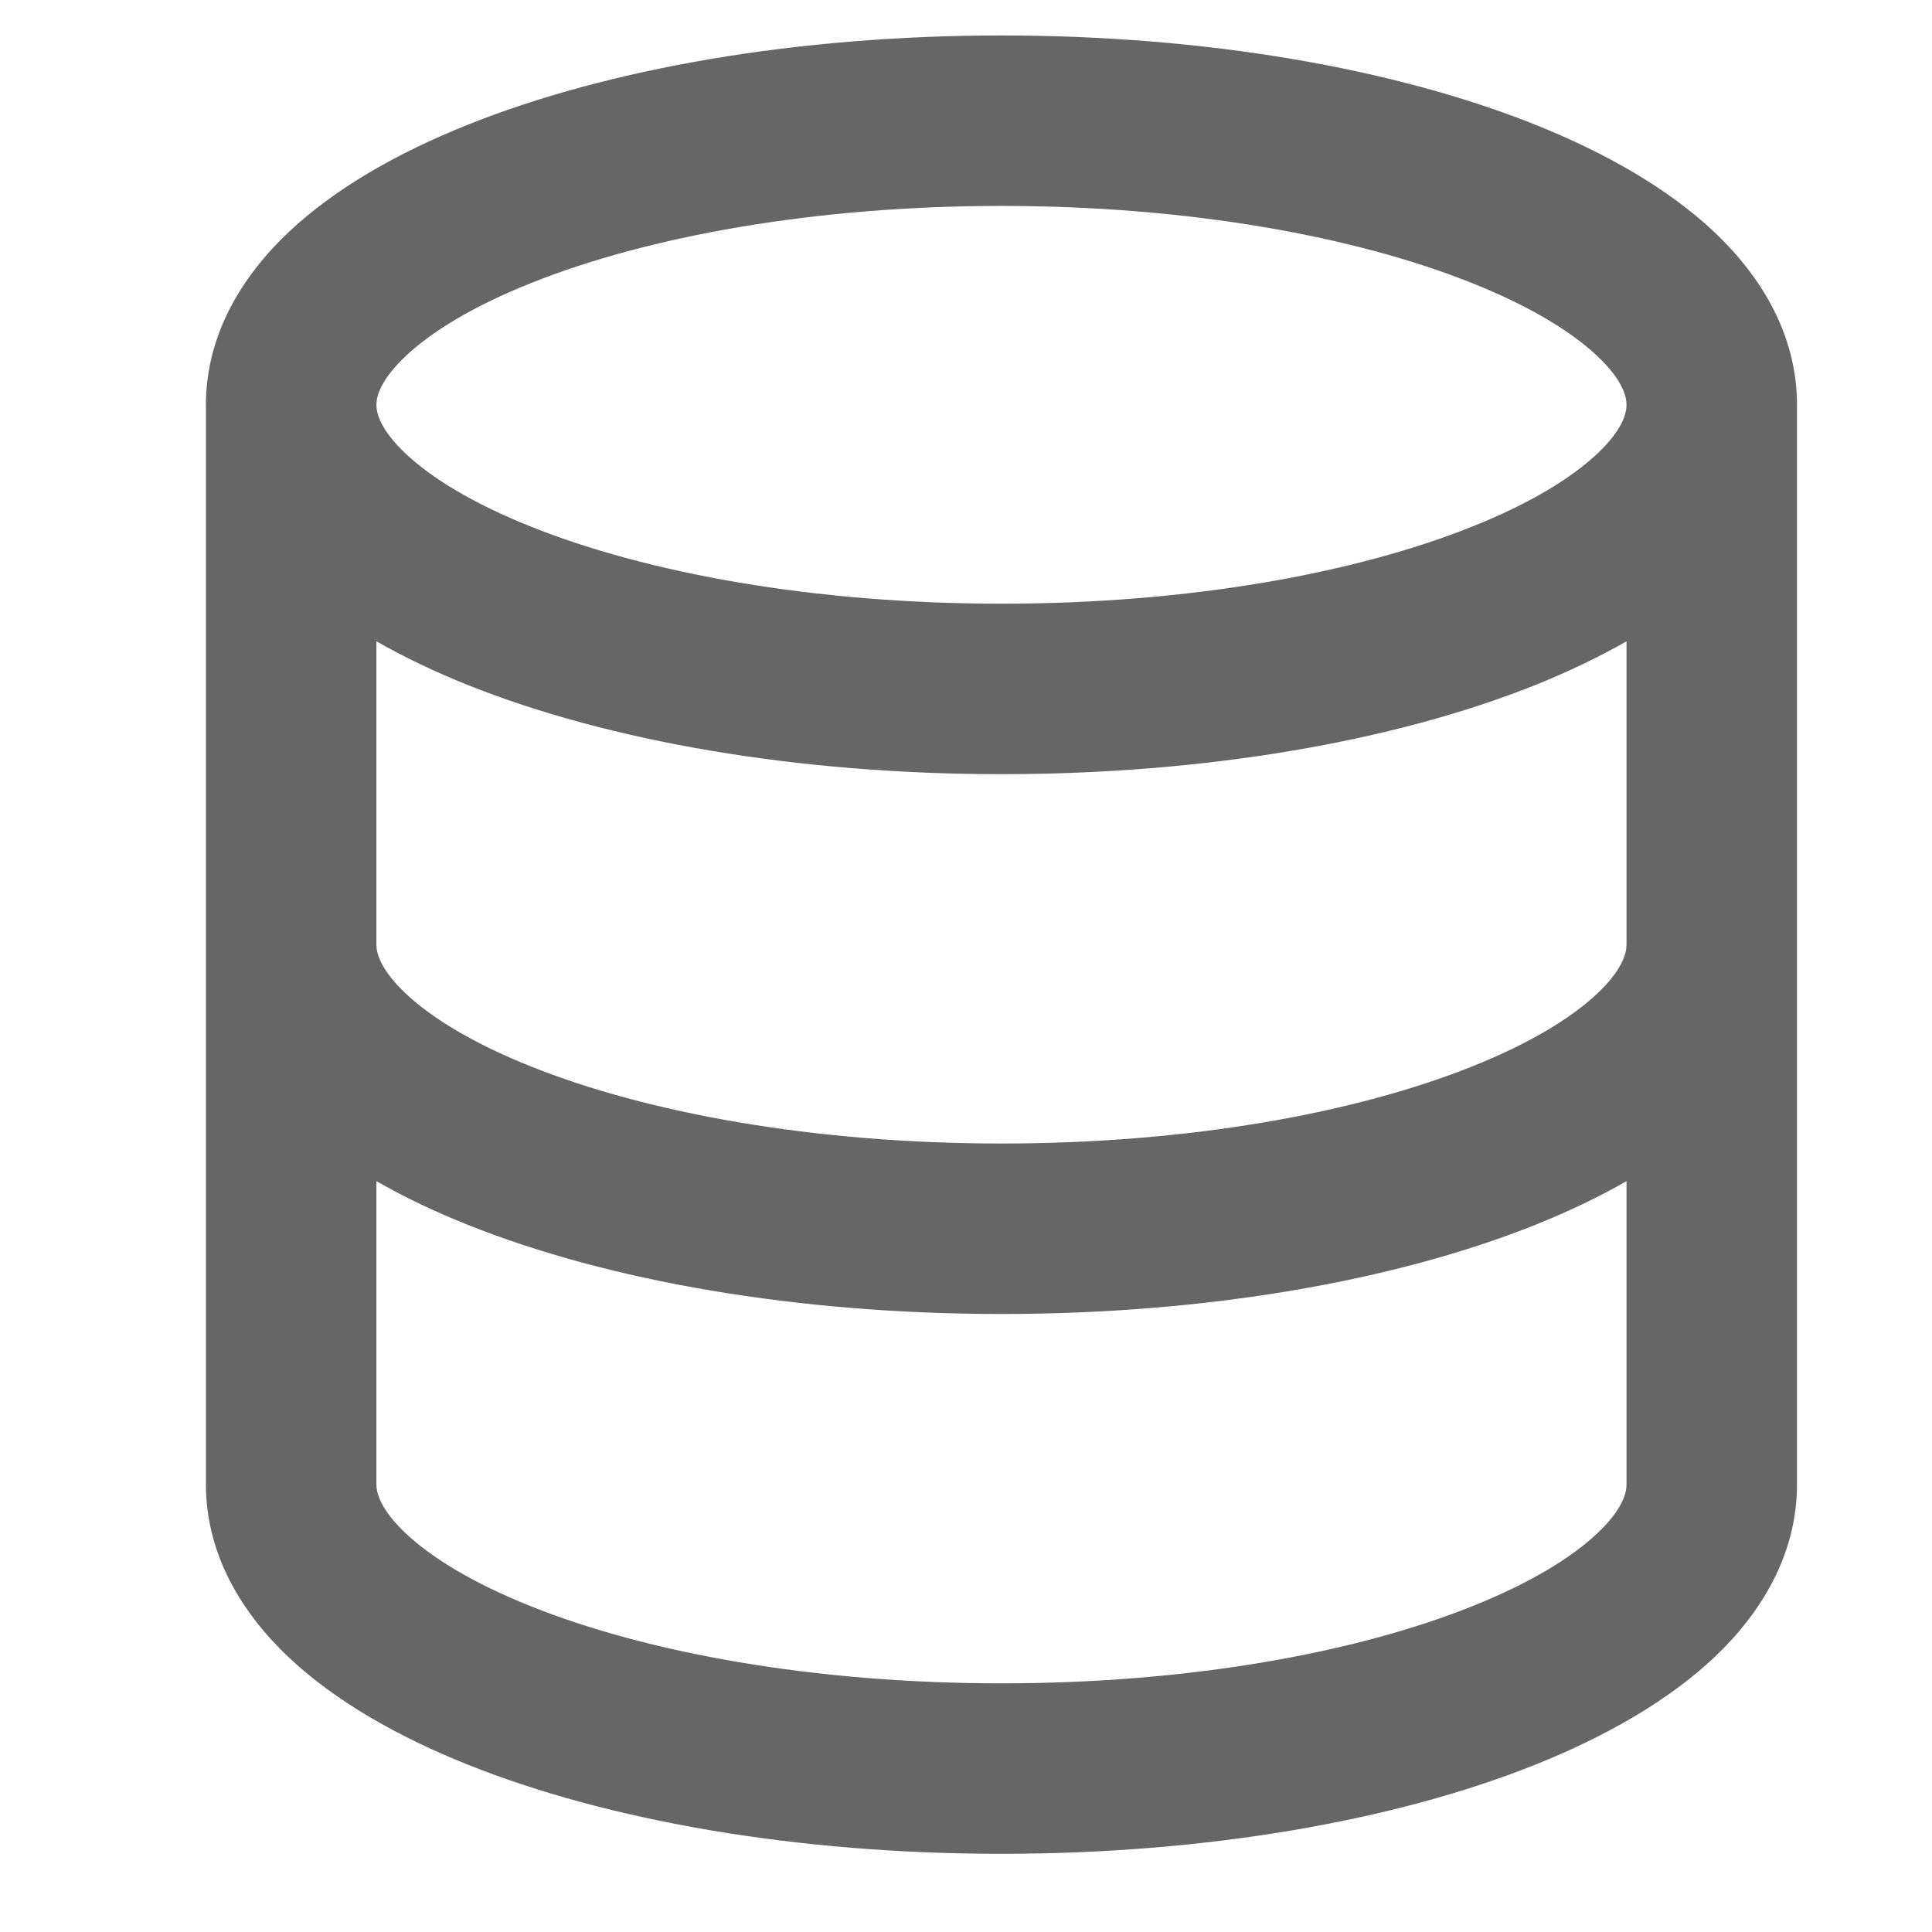 <svg width="17" height="17" viewBox="0 0 17 17" fill="none" xmlns="http://www.w3.org/2000/svg">
<g clip-path="url(#clip0_1_112)">
<path fill-rule="evenodd" clip-rule="evenodd" d="M4.115 1.098C5.354 0.602 7.016 0.312 8.812 0.312C10.609 0.312 12.271 0.602 13.511 1.098C14.128 1.345 14.679 1.659 15.087 2.044C15.496 2.432 15.812 2.945 15.812 3.562V8.312V13.062C15.812 13.68 15.496 14.193 15.087 14.581C14.679 14.966 14.128 15.28 13.511 15.527C12.271 16.023 10.609 16.312 8.812 16.312C7.016 16.312 5.354 16.023 4.115 15.527C3.497 15.28 2.946 14.966 2.538 14.581C2.129 14.193 1.812 13.68 1.812 13.062V8.312V3.562C1.812 2.945 2.129 2.432 2.538 2.044C2.946 1.659 3.497 1.345 4.115 1.098ZM3.312 5.643V8.312C3.312 8.385 3.346 8.53 3.569 8.741C3.793 8.953 4.158 9.179 4.672 9.384C5.694 9.793 7.158 10.062 8.812 10.062C10.467 10.062 11.931 9.793 12.953 9.384C13.467 9.179 13.832 8.953 14.056 8.741C14.279 8.53 14.312 8.385 14.312 8.312V5.643C14.064 5.785 13.794 5.913 13.511 6.027C12.271 6.523 10.609 6.812 8.812 6.812C7.016 6.812 5.354 6.523 4.115 6.027C3.83 5.913 3.561 5.785 3.312 5.643ZM14.312 3.562C14.312 3.635 14.279 3.78 14.056 3.991C13.832 4.203 13.467 4.429 12.953 4.634C11.931 5.043 10.467 5.312 8.812 5.312C7.158 5.312 5.694 5.043 4.672 4.634C4.158 4.429 3.793 4.203 3.569 3.991C3.346 3.78 3.312 3.635 3.312 3.562C3.312 3.49 3.346 3.345 3.569 3.134C3.793 2.922 4.158 2.696 4.672 2.491C5.694 2.082 7.158 1.812 8.812 1.812C10.467 1.812 11.931 2.082 12.953 2.491C13.467 2.696 13.832 2.922 14.056 3.134C14.279 3.345 14.312 3.49 14.312 3.562ZM14.312 10.393C14.064 10.536 13.794 10.663 13.511 10.777C12.271 11.273 10.609 11.562 8.812 11.562C7.016 11.562 5.354 11.273 4.115 10.777C3.83 10.663 3.561 10.536 3.312 10.393V13.062C3.312 13.135 3.346 13.28 3.569 13.491C3.793 13.703 4.158 13.929 4.672 14.134C5.694 14.543 7.158 14.812 8.812 14.812C10.467 14.812 11.931 14.543 12.953 14.134C13.467 13.929 13.832 13.703 14.056 13.491C14.279 13.28 14.312 13.135 14.312 13.062V10.393Z" fill="#666666"/>
</g>
<defs>
<clipPath id="clip0_1_112">
<rect width="16" height="16" fill="white" transform="translate(0.812 0.312)"/>
</clipPath>
</defs>
</svg>
